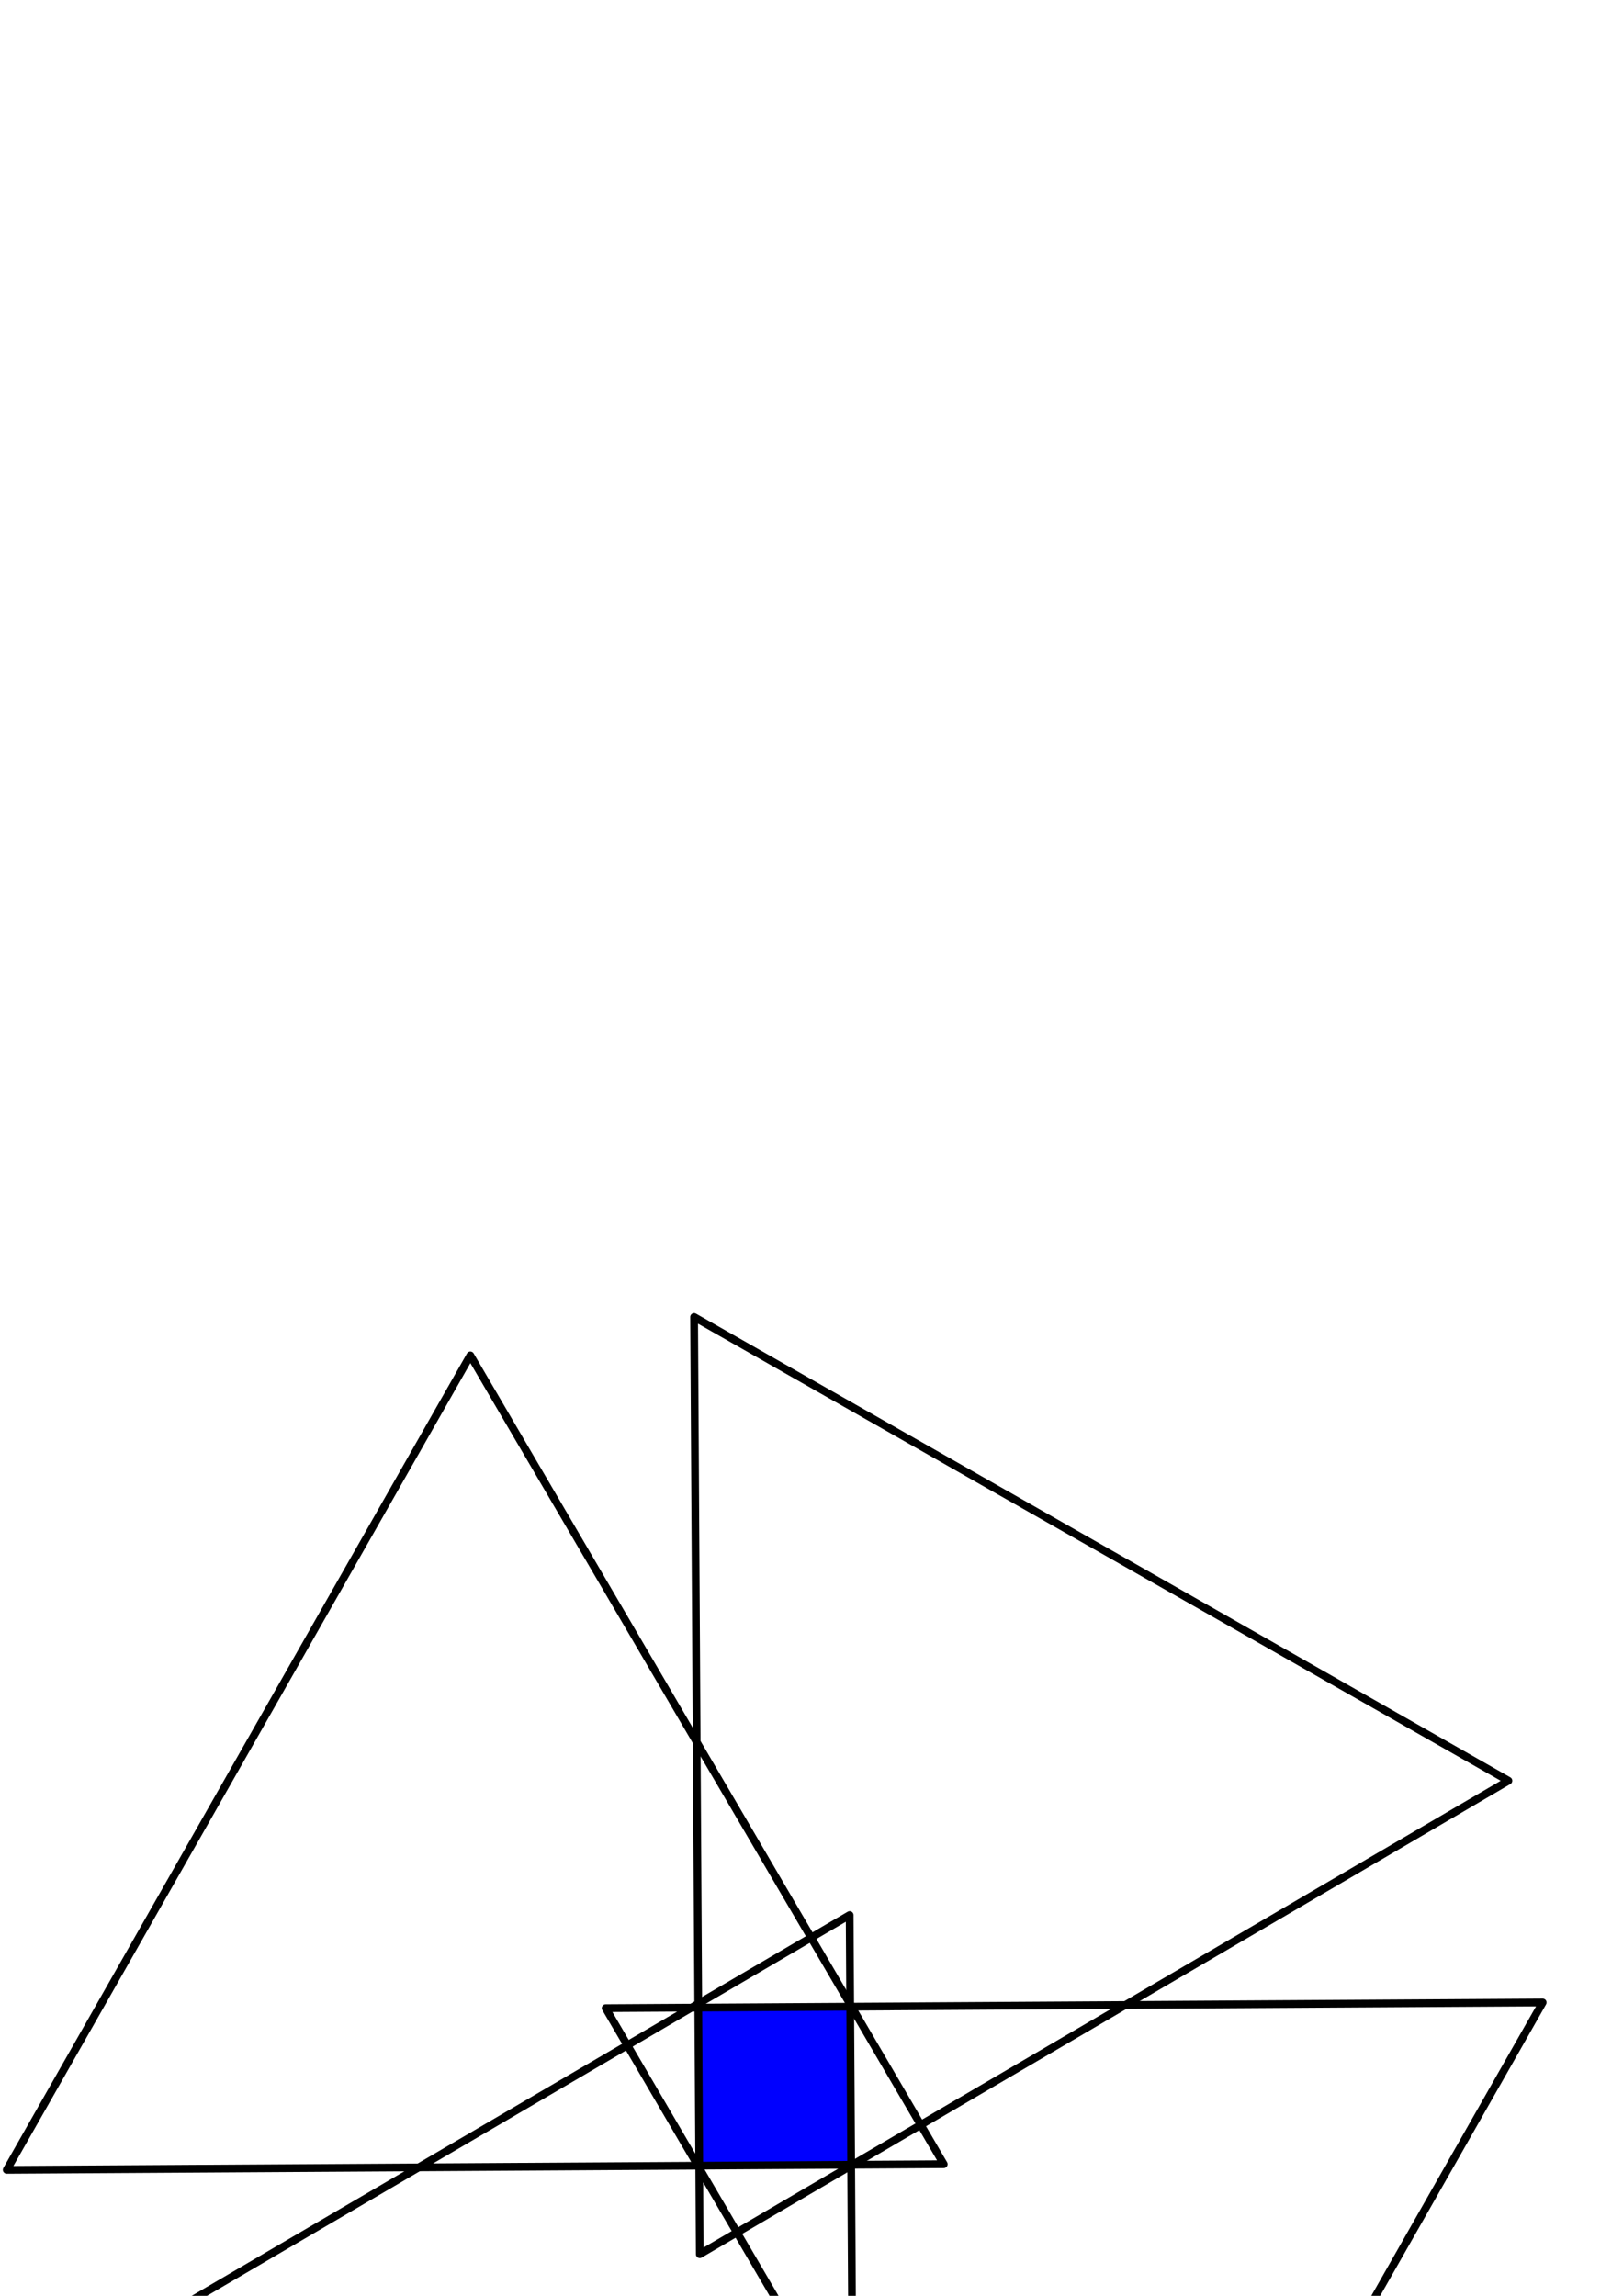 <?xml version="1.0" encoding="UTF-8" standalone="no"?>
<!-- Created with Inkscape (http://www.inkscape.org/) -->

<svg
   width="210mm"
   height="297mm"
   viewBox="0 0 210 297"
   version="1.1"
   id="svg1"
   inkscape:version="1.3.2 (091e20e, 2023-11-25, custom)"
   sodipodi:docname="4-ind-symm.svg"
   xmlns:inkscape="http://www.inkscape.org/namespaces/inkscape"
   xmlns:sodipodi="http://sodipodi.sourceforge.net/DTD/sodipodi-0.dtd"
   xmlns="http://www.w3.org/2000/svg"
   xmlns:svg="http://www.w3.org/2000/svg">
  <sodipodi:namedview
     id="namedview1"
     pagecolor="#ffffff"
     bordercolor="#000000"
     borderopacity="0.25"
     inkscape:showpageshadow="2"
     inkscape:pageopacity="0.0"
     inkscape:pagecheckerboard="0"
     inkscape:deskcolor="#d1d1d1"
     inkscape:document-units="mm"
     showgrid="true"
     inkscape:zoom="2"
     inkscape:cx="396.5"
     inkscape:cy="1081.25"
     inkscape:window-width="1918"
     inkscape:window-height="1561"
     inkscape:window-x="1913"
     inkscape:window-y="0"
     inkscape:window-maximized="0"
     inkscape:current-layer="layer1">
    <inkscape:grid
       id="grid2"
       units="mm"
       originx="0"
       originy="0"
       spacingx="1"
       spacingy="1"
       empcolor="#0099e5"
       empopacity="0.302"
       color="#0099e5"
       opacity="0.149"
       empspacing="5"
       dotted="false"
       gridanglex="30"
       gridanglez="30"
       visible="true" />
  </sodipodi:namedview>
  <defs
     id="defs1" />
  <g
     inkscape:label="Layer 1"
     inkscape:groupmode="layer"
     id="layer1">
    <rect
       style="fill:#0000ff;fill-rule:evenodd;stroke-width:0.265"
       id="rect5"
       width="7.7003881e-12"
       height="5"
       x="60"
       y="280"
       ry="3.850194e-12" />
    <rect
       style="fill:#0000ff;fill-rule:evenodd;stroke-width:0.265"
       id="rect6"
       width="20"
       height="20"
       x="90"
       y="260"
       ry="3.850194e-12" />
    <path
       sodipodi:type="star"
       style="fill:none;stroke:#000000;stroke-width:1;stroke-linecap:round;stroke-linejoin:round;stroke-dasharray:none;stroke-opacity:1;paint-order:markers stroke fill"
       id="path6"
       inkscape:flatsided="false"
       sodipodi:sides="3"
       sodipodi:cx="179.57639"
       sodipodi:cy="260"
       sodipodi:r1="70.001274"
       sodipodi:r2="35.000637"
       sodipodi:arg1="1.5647448"
       sodipodi:arg2="2.6119424"
       inkscape:rounded="0"
       inkscape:randomized="0"
       d="M 180,330 149.371,277.683 118.743,225.367 179.365,225 l 60.622,-0.367 -29.993,52.683 z"
       inkscape:transform-center-x="0.21180737"
       inkscape:transform-center-y="17.316566"
       transform="translate(-40.377,34.42)" />
    <path
       sodipodi:type="star"
       style="fill:none;stroke:#000000;stroke-width:1;stroke-linecap:round;stroke-linejoin:round;stroke-dasharray:none;stroke-opacity:1;paint-order:markers stroke fill"
       id="path8"
       inkscape:flatsided="false"
       sodipodi:sides="3"
       sodipodi:cx="179.57639"
       sodipodi:cy="260"
       sodipodi:r1="70.001274"
       sodipodi:r2="35.000637"
       sodipodi:arg1="1.5647448"
       sodipodi:arg2="2.6119424"
       inkscape:rounded="0"
       inkscape:randomized="0"
       d="M 180,330 149.371,277.683 118.743,225.367 179.365,225 l 60.622,-0.367 -29.993,52.683 z"
       inkscape:transform-center-x="-17.316562"
       inkscape:transform-center-y="0.21181079"
       transform="rotate(-90,137.77,272.593)" />
    <path
       sodipodi:type="star"
       style="fill:none;stroke:#000000;stroke-width:1;stroke-linecap:round;stroke-linejoin:round;stroke-dasharray:none;stroke-opacity:1;paint-order:markers stroke fill"
       id="path9"
       inkscape:flatsided="false"
       sodipodi:sides="3"
       sodipodi:cx="179.57639"
       sodipodi:cy="260"
       sodipodi:r1="70.001274"
       sodipodi:r2="35.000637"
       sodipodi:arg1="1.5647448"
       sodipodi:arg2="2.6119424"
       inkscape:rounded="0"
       inkscape:randomized="0"
       d="M 180,330 149.371,277.683 118.743,225.367 179.365,225 l 60.622,-0.367 -29.993,52.683 z"
       inkscape:transform-center-x="17.316568"
       inkscape:transform-center-y="-0.21180821"
       transform="rotate(90,103.152,232.151)" />
    <path
       sodipodi:type="star"
       style="fill:none;stroke:#000000;stroke-width:1;stroke-linecap:round;stroke-linejoin:round;stroke-dasharray:none;stroke-opacity:1;paint-order:markers stroke fill"
       id="path10"
       inkscape:flatsided="false"
       sodipodi:sides="3"
       sodipodi:cx="179.57639"
       sodipodi:cy="260"
       sodipodi:r1="70.001274"
       sodipodi:r2="35.000637"
       sodipodi:arg1="1.5647448"
       sodipodi:arg2="2.6119424"
       inkscape:rounded="0"
       inkscape:randomized="0"
       d="M 180,330 149.371,277.683 118.743,225.367 179.365,225 l 60.622,-0.367 -29.993,52.683 z"
       inkscape:transform-center-x="-0.21181321"
       inkscape:transform-center-y="-17.316565"
       transform="rotate(180,120.428,252.67)" />
  </g>
</svg>
